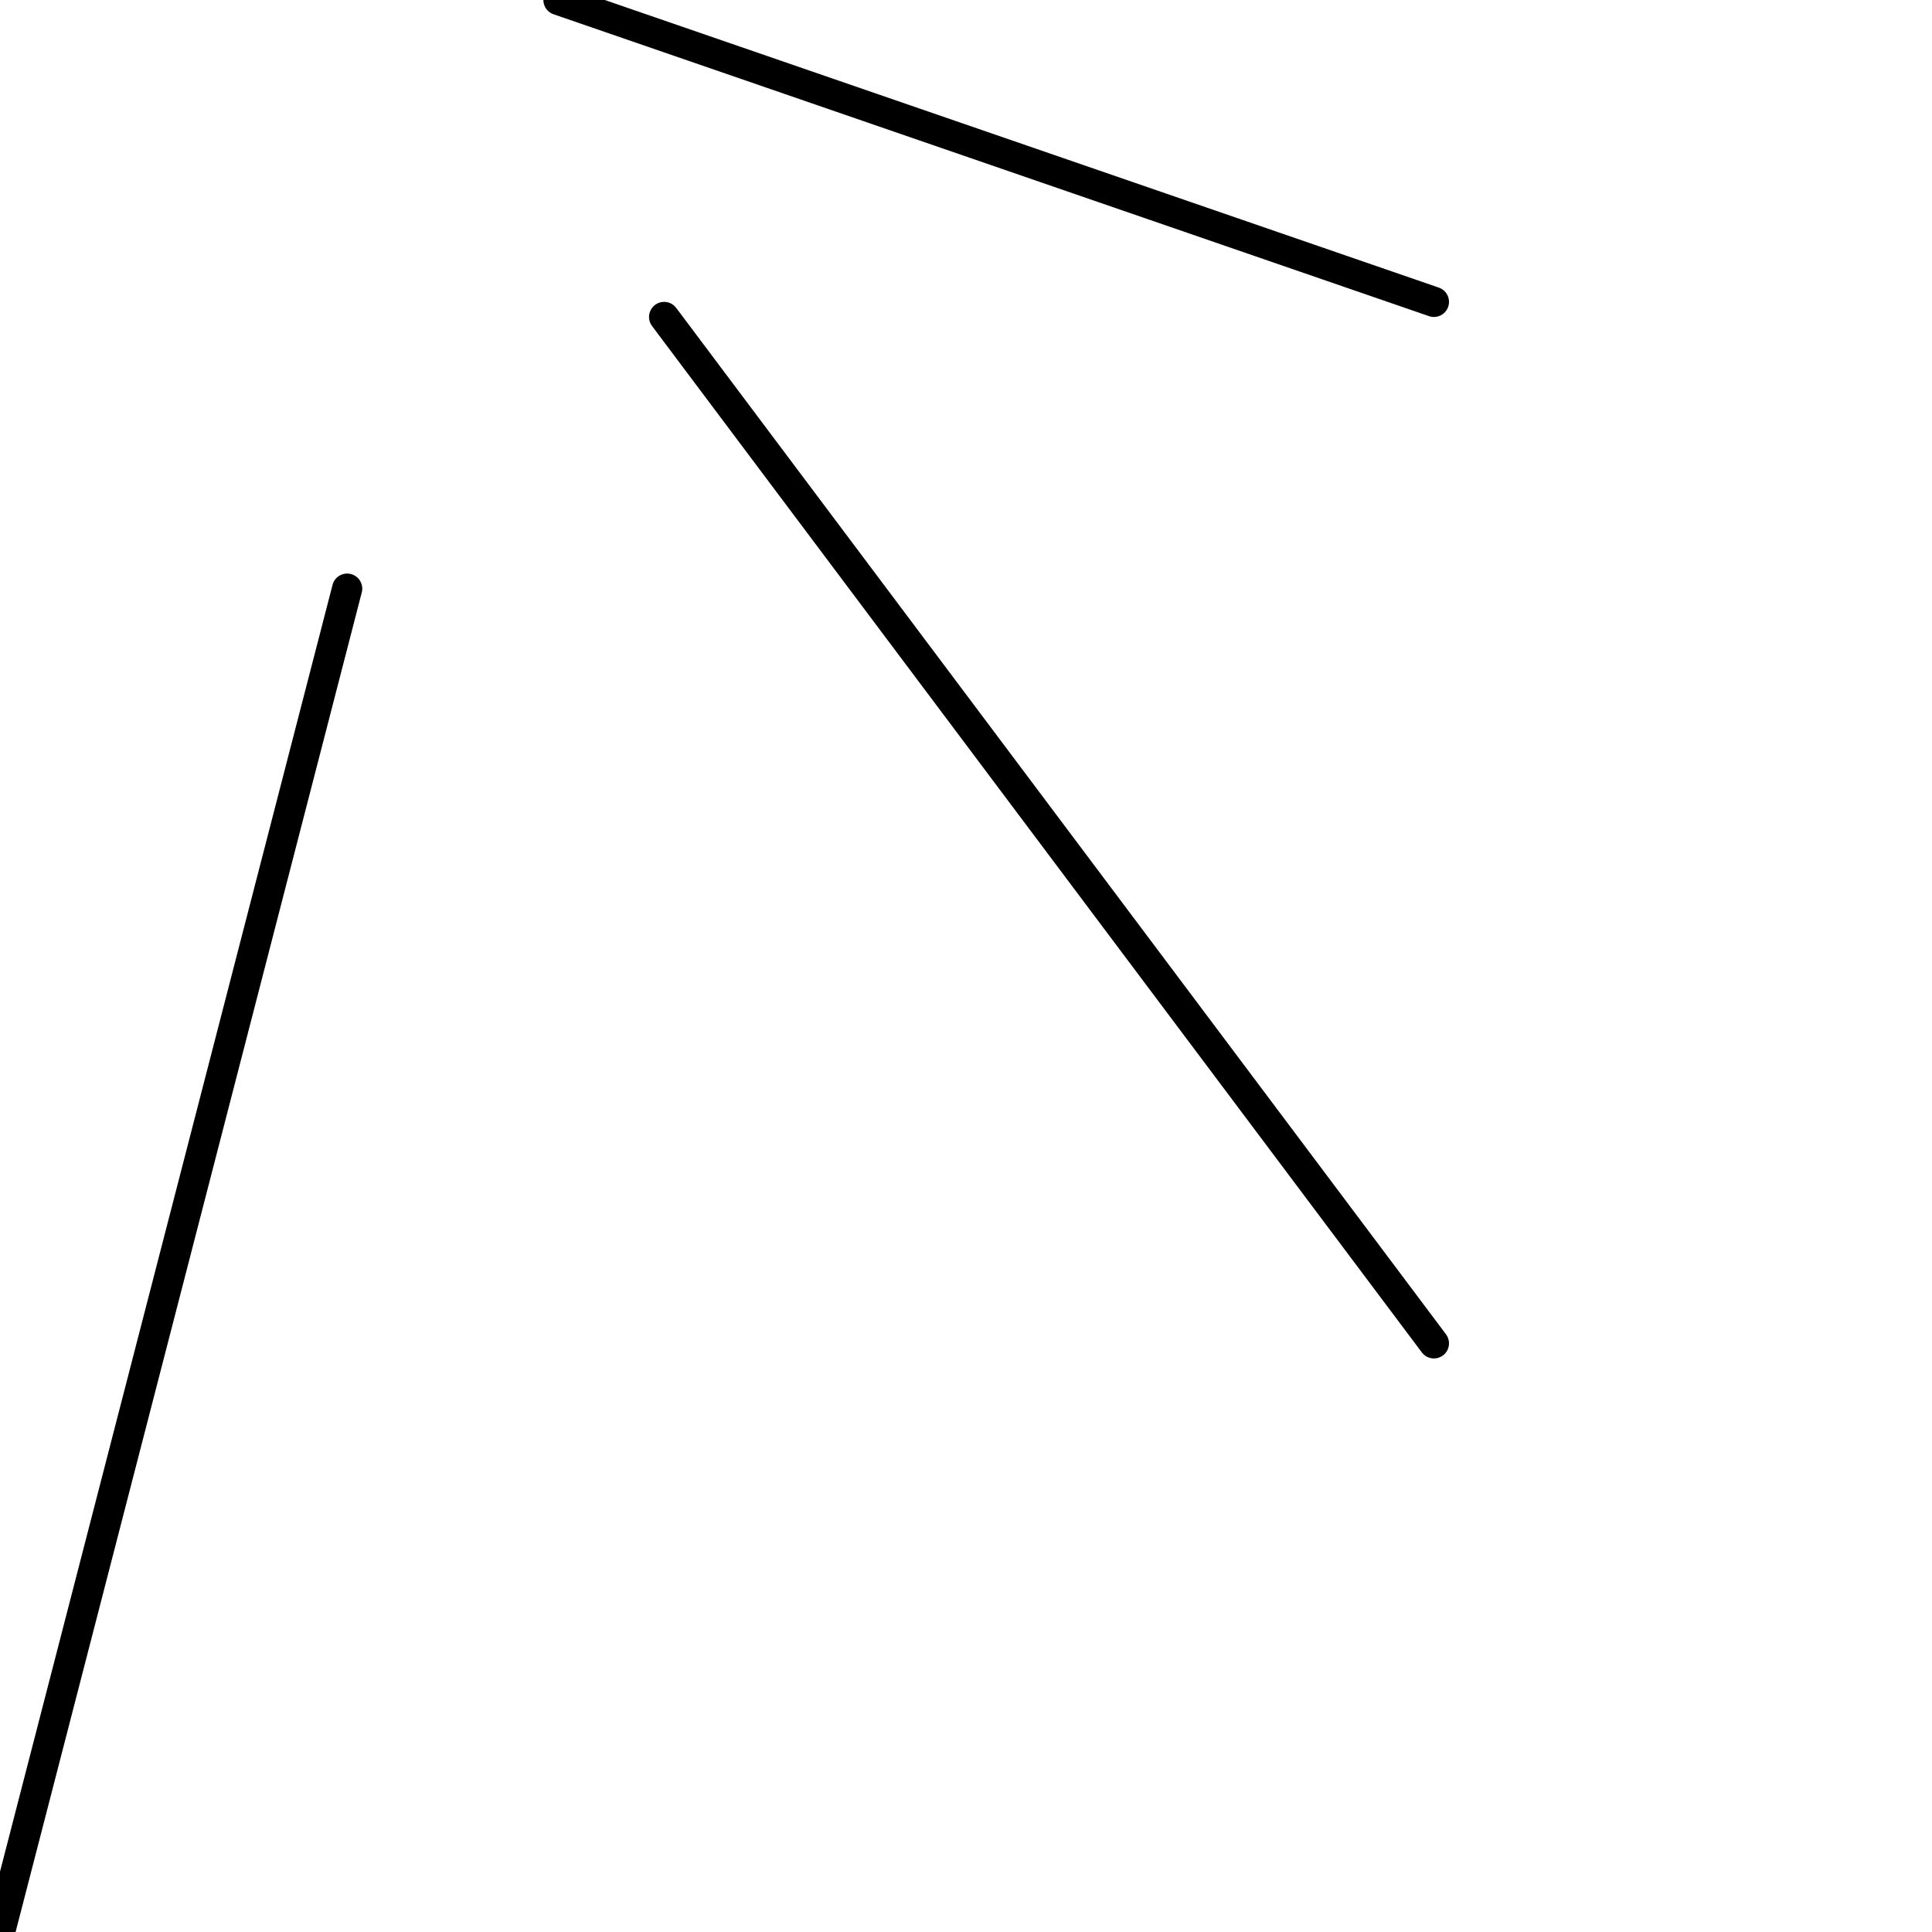 <?xml version="1.0" encoding="utf-8" ?>
<svg baseProfile="full" height="256" version="1.1" width="256" xmlns="http://www.w3.org/2000/svg" xmlns:ev="http://www.w3.org/2001/xml-events" xmlns:xlink="http://www.w3.org/1999/xlink"><defs /><polyline fill="none" points="88.0,42.0 190.0,178.0" stroke="black" stroke-linecap="round" stroke-width="4" /><polyline fill="none" points="74.0,0.0 190.0,40.0" stroke="black" stroke-linecap="round" stroke-width="4" /><polyline fill="none" points="46.0,78.0 0.0,256.0" stroke="black" stroke-linecap="round" stroke-width="4" /></svg>